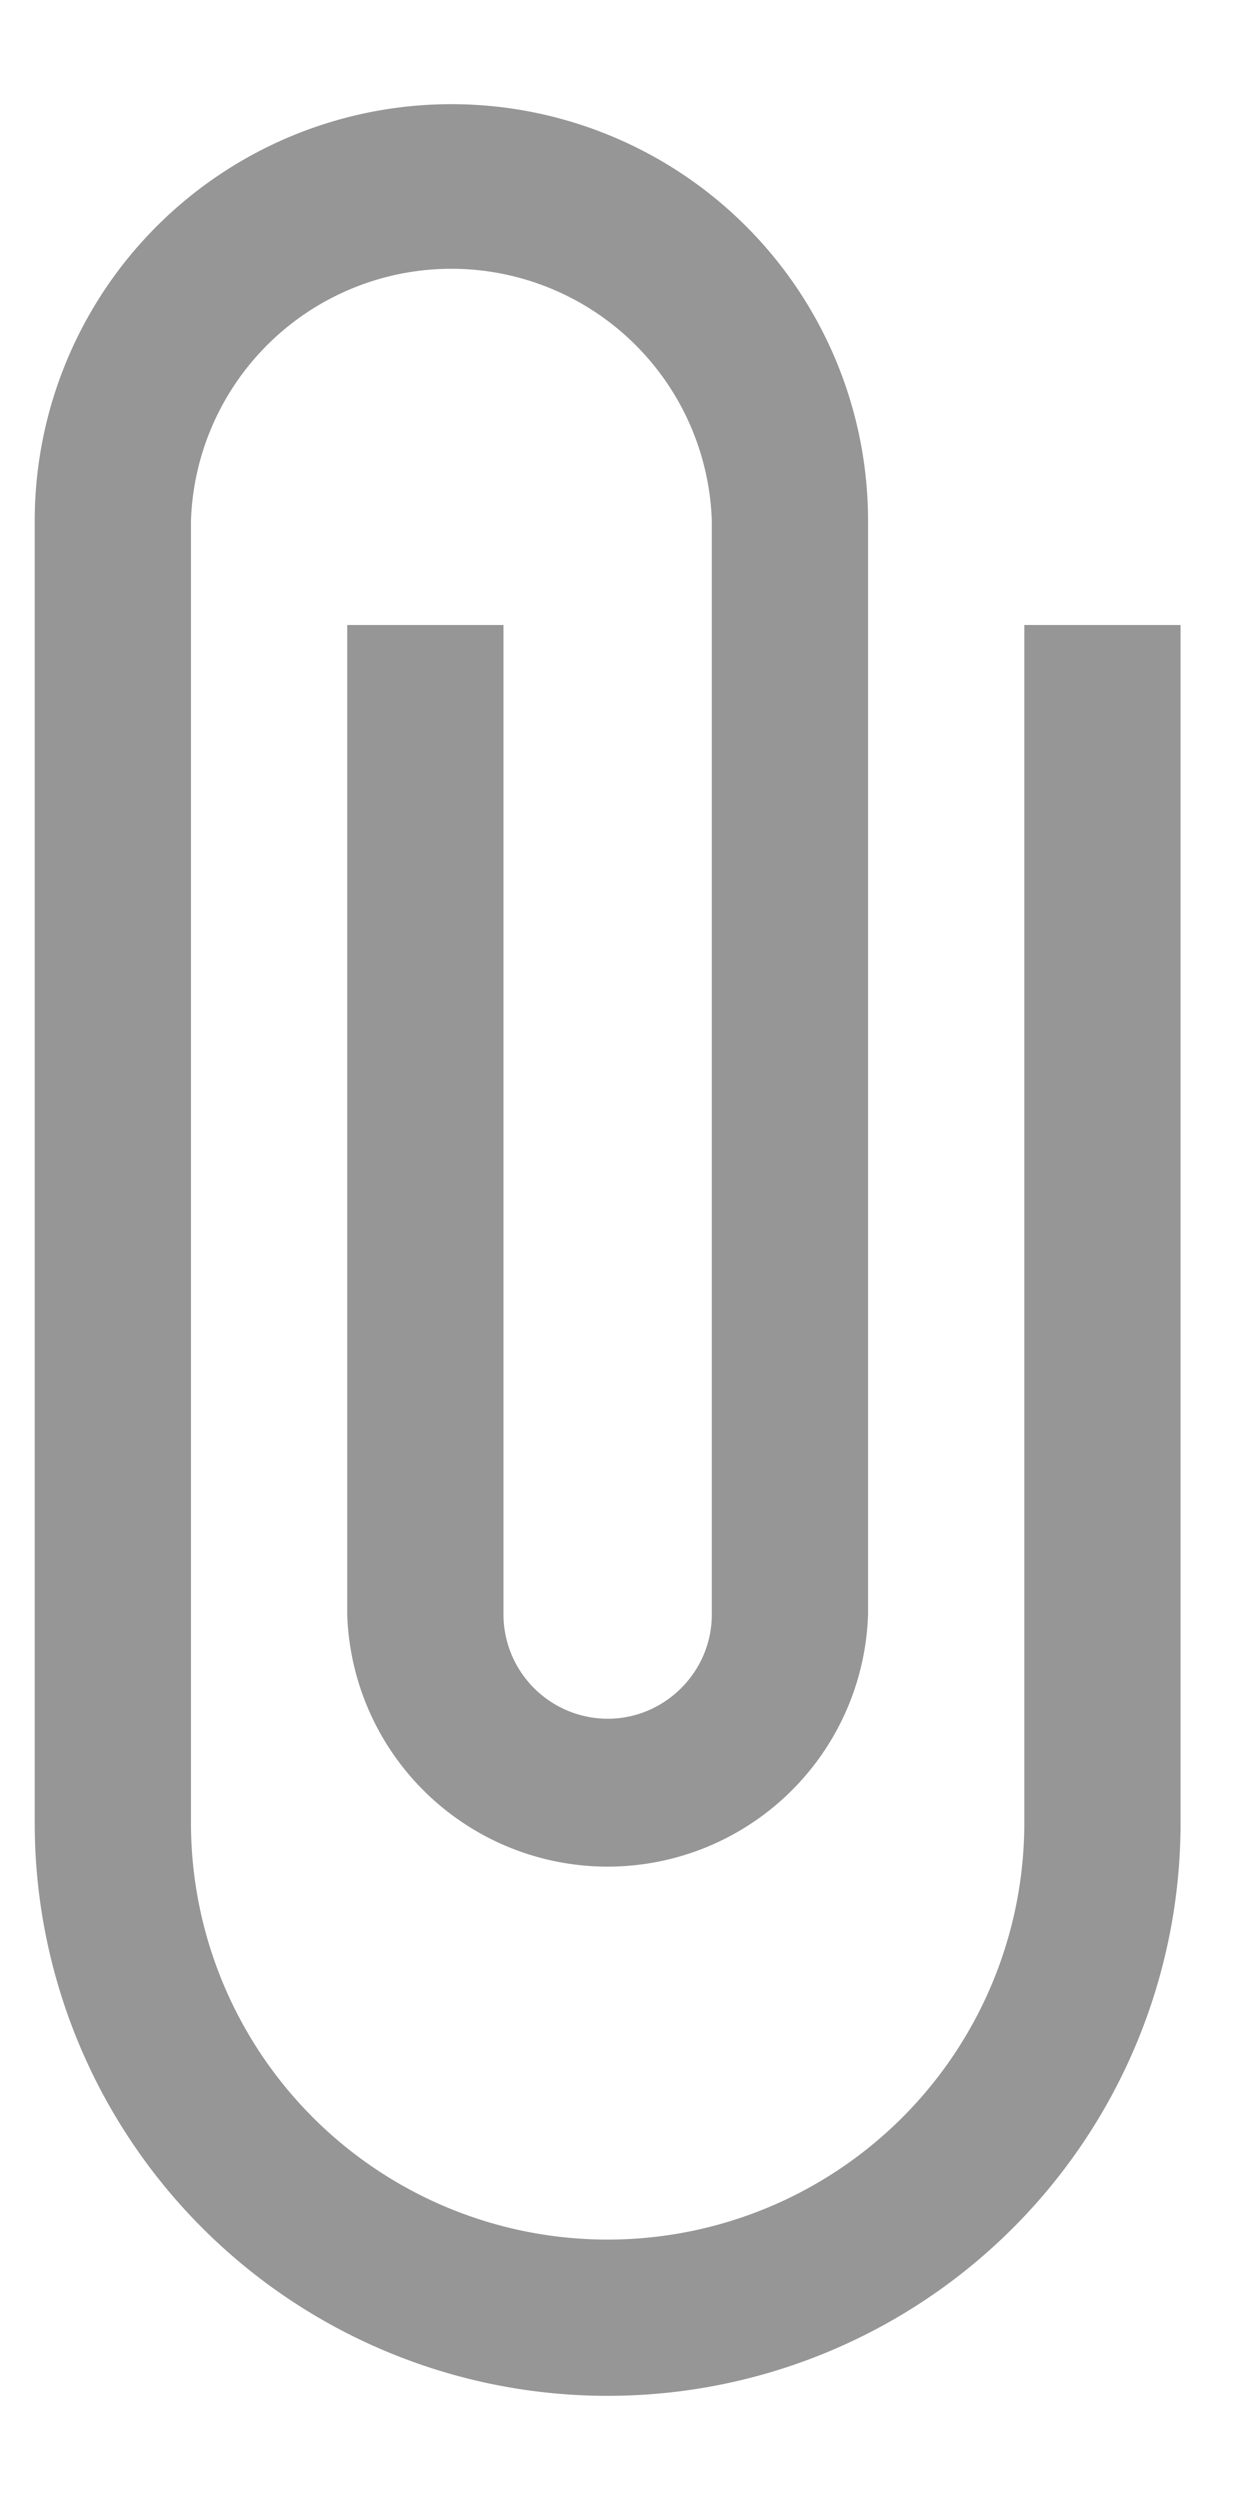<svg xmlns="http://www.w3.org/2000/svg" width="9" height="18" viewBox="0 0 9 18"><g><g><path fill="#969696" d="M7.375 4.5v8.625a3 3 0 1 1-6 0V3.75a1.876 1.876 0 0 1 3.75 0v7.875c0 .412-.338.75-.75.75a.752.752 0 0 1-.75-.75V4.5H2.5v7.125a1.876 1.876 0 0 0 3.75 0V3.75a3 3 0 1 0-6 0v9.375a4.123 4.123 0 0 0 4.125 4.125A4.123 4.123 0 0 0 8.5 13.125V4.5H7.375z"/></g></g></svg>